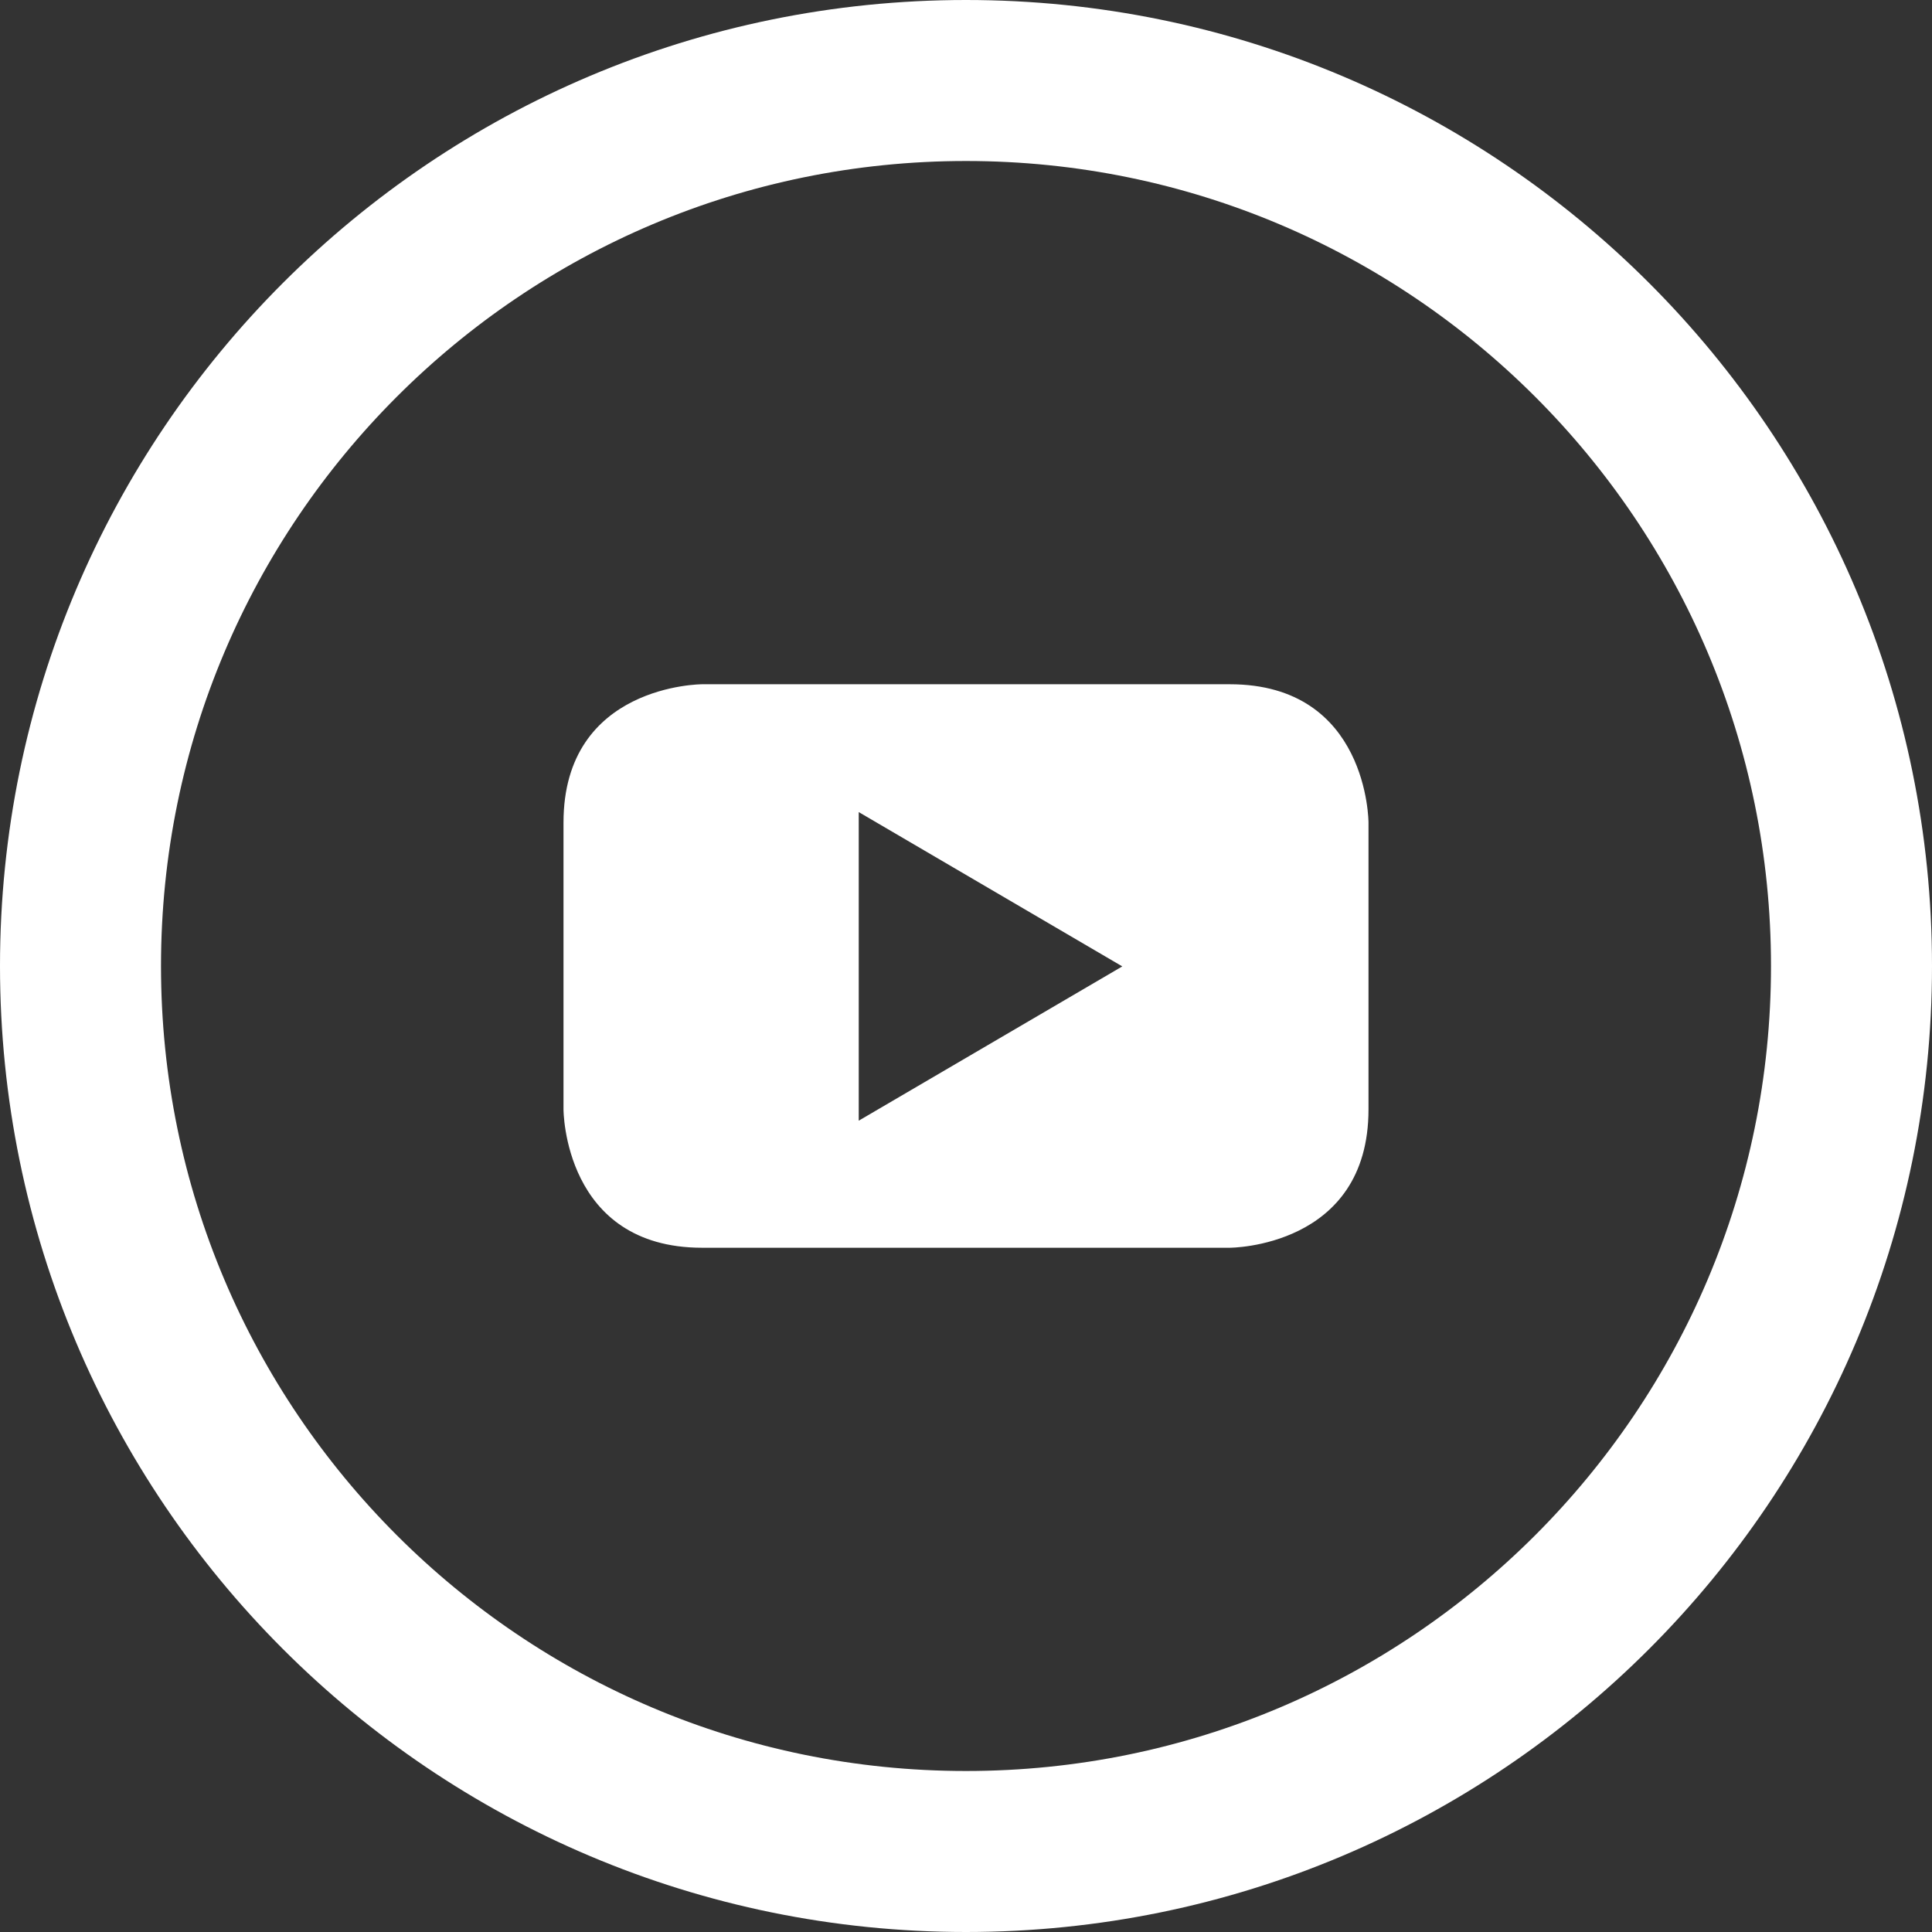 <svg width="48" height="48" viewBox="0 0 48 48" fill="none" xmlns="http://www.w3.org/2000/svg">
<rect x="0" y="0" width="48" height="48" fill="#333333" stroke="none"/>
<path d="M24 46C36.15 46 46 36.15 46 24C46 11.85 36.15 2 24 2C11.85 2 2 11.85 2 24C2 36.15 11.85 46 24 46Z" stroke="white" stroke-width="4"/>
<path fill-rule="evenodd" clip-rule="evenodd" d="M34 27.564V20.436C34 20.436 34 17 30.553 17H17.445C17.445 17 14 17 14 20.436V27.564C14 27.564 14 31 17.445 31H30.553C30.553 31 34 31 34 27.564ZM27.883 24.01L21.335 27.843V20.176L27.883 24.01Z" fill="white"/>
</svg>

